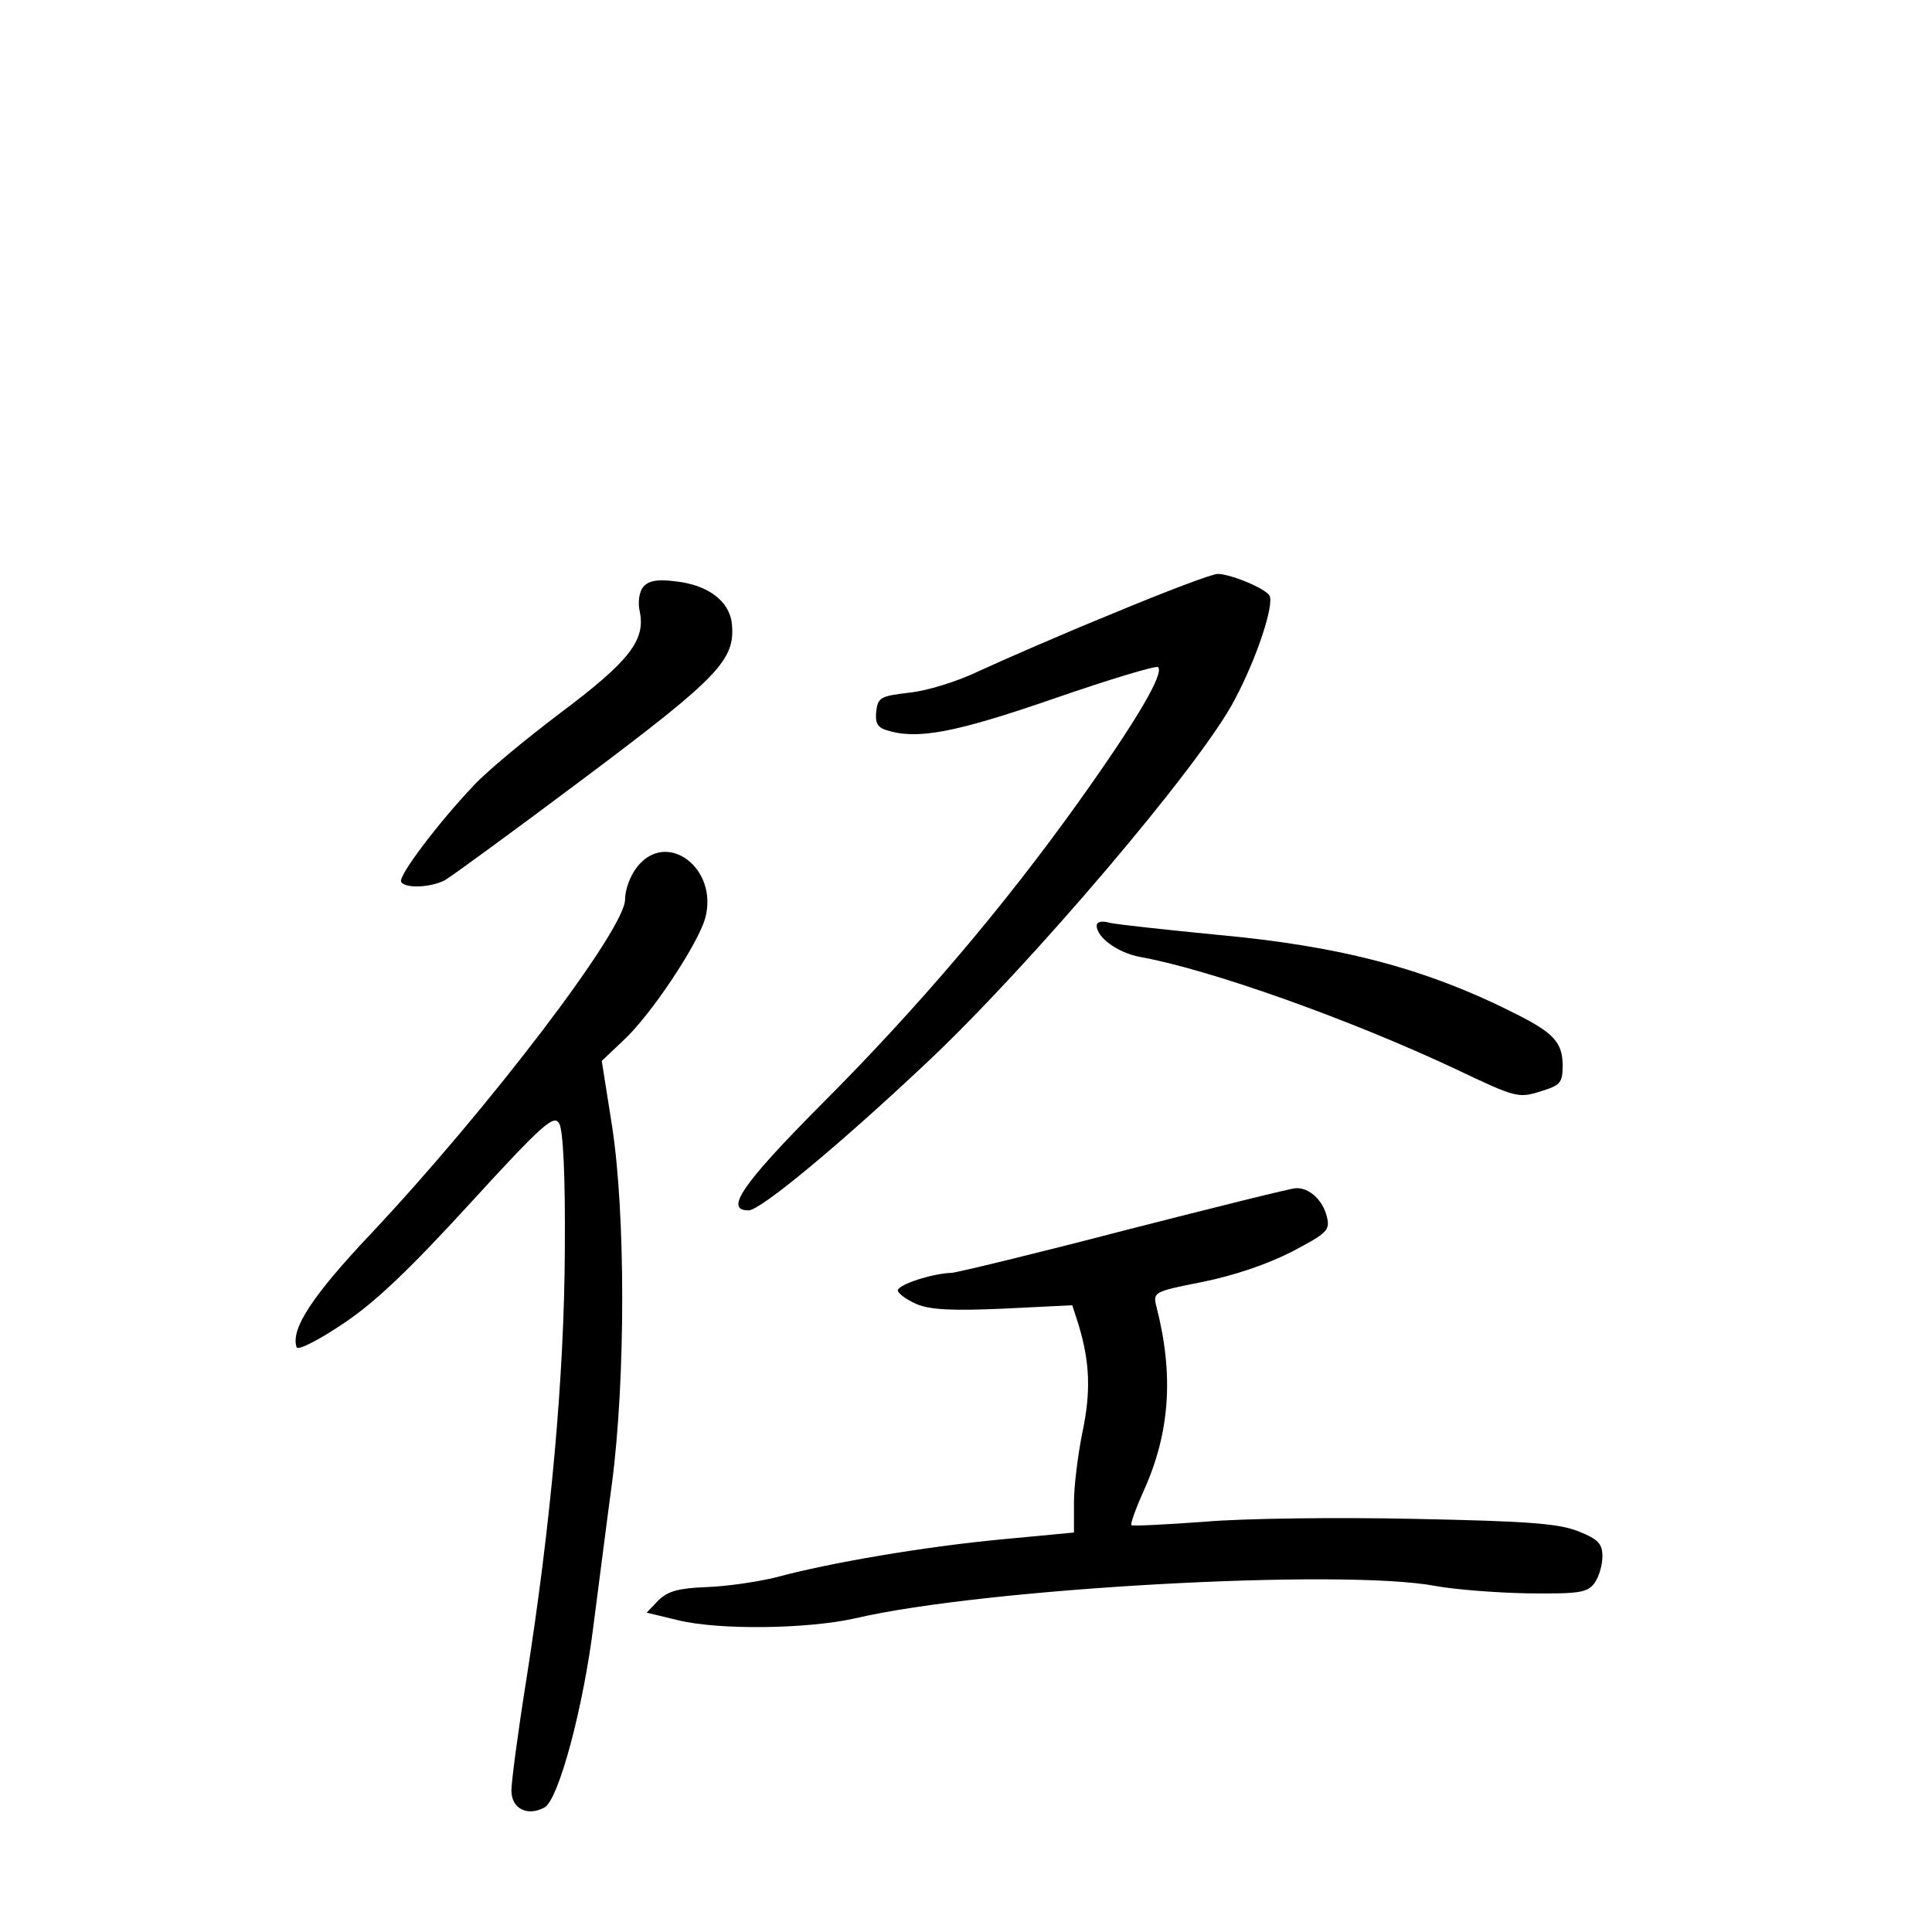 <?xml version="1.0" standalone="no"?>
<!DOCTYPE svg PUBLIC "-//W3C//DTD SVG 20010904//EN"
 "http://www.w3.org/TR/2001/REC-SVG-20010904/DTD/svg10.dtd">
<svg version="1.0" xmlns="http://www.w3.org/2000/svg"
 width="340pt" height="340pt" viewBox="0 0 340 340"
 preserveAspectRatio="xMidYMid meet">
<g transform="translate(0,340) scale(0.1,-0.1)"
fill="#000000" stroke="none">
<path d="M1960 2321 c-91 -37 -196 -83 -235 -101 -39 -19 -94 -36 -125 -39
-50 -6 -55 -8 -58 -33 -2 -20 2 -28 18 -33 54 -17 119 -5 293 55 98 34 181 59
185 56 11 -11 -37 -93 -139 -236 -132 -185 -284 -364 -455 -535 -139 -140
-170 -186 -126 -185 21 1 157 113 313 260 180 169 484 526 542 639 39 73 70
168 61 183 -8 13 -69 38 -91 38 -10 0 -92 -31 -183 -69z"/>
<path d="M1132 2367 c-7 -8 -10 -27 -6 -44 10 -50 -19 -87 -139 -177 -61 -46
-131 -104 -153 -128 -61 -64 -134 -160 -128 -170 7 -12 52 -10 77 3 12 7 123
88 247 181 236 177 264 207 258 270 -4 40 -42 69 -100 75 -31 4 -47 1 -56 -10z"/>
<path d="M1121 1874 c-12 -15 -21 -40 -21 -57 0 -53 -241 -369 -448 -589 -102
-108 -141 -167 -130 -199 2 -6 38 12 81 41 56 37 117 95 224 212 129 141 148
157 157 141 7 -11 11 -92 10 -223 -1 -220 -24 -480 -69 -764 -14 -88 -25 -172
-25 -187 0 -32 28 -46 58 -30 25 13 69 177 87 325 8 61 22 172 32 246 24 183
24 475 0 629 l-18 114 38 36 c48 44 131 169 144 215 24 88 -68 157 -120 90z"/>
<path d="M1930 1771 c0 -21 38 -48 76 -55 123 -22 370 -110 557 -198 103 -49
109 -51 147 -39 36 11 40 15 40 46 0 40 -16 57 -79 89 -159 81 -310 121 -530
141 -91 9 -175 18 -188 21 -14 4 -23 2 -23 -5z"/>
<path d="M1980 1235 c-157 -41 -294 -74 -305 -75 -35 -1 -95 -21 -95 -31 0 -5
15 -16 33 -24 24 -10 62 -12 153 -8 l121 6 11 -34 c20 -66 22 -118 7 -189 -8
-39 -15 -95 -15 -124 l0 -53 -127 -12 c-137 -13 -302 -41 -398 -67 -33 -8 -88
-16 -122 -17 -49 -2 -67 -7 -84 -23 l-21 -22 54 -13 c72 -18 228 -16 313 3
226 53 856 88 1021 57 32 -6 105 -12 162 -13 92 -1 105 1 118 18 8 11 14 32
14 47 0 22 -7 30 -42 44 -35 14 -89 18 -288 22 -135 3 -301 1 -370 -5 -69 -5
-127 -8 -129 -6 -2 2 8 30 22 61 46 102 53 204 22 324 -6 25 -5 26 81 43 55
11 114 31 157 53 63 33 68 38 62 62 -7 29 -31 51 -54 50 -9 0 -144 -34 -301
-74z"/>
</g>
</svg>
